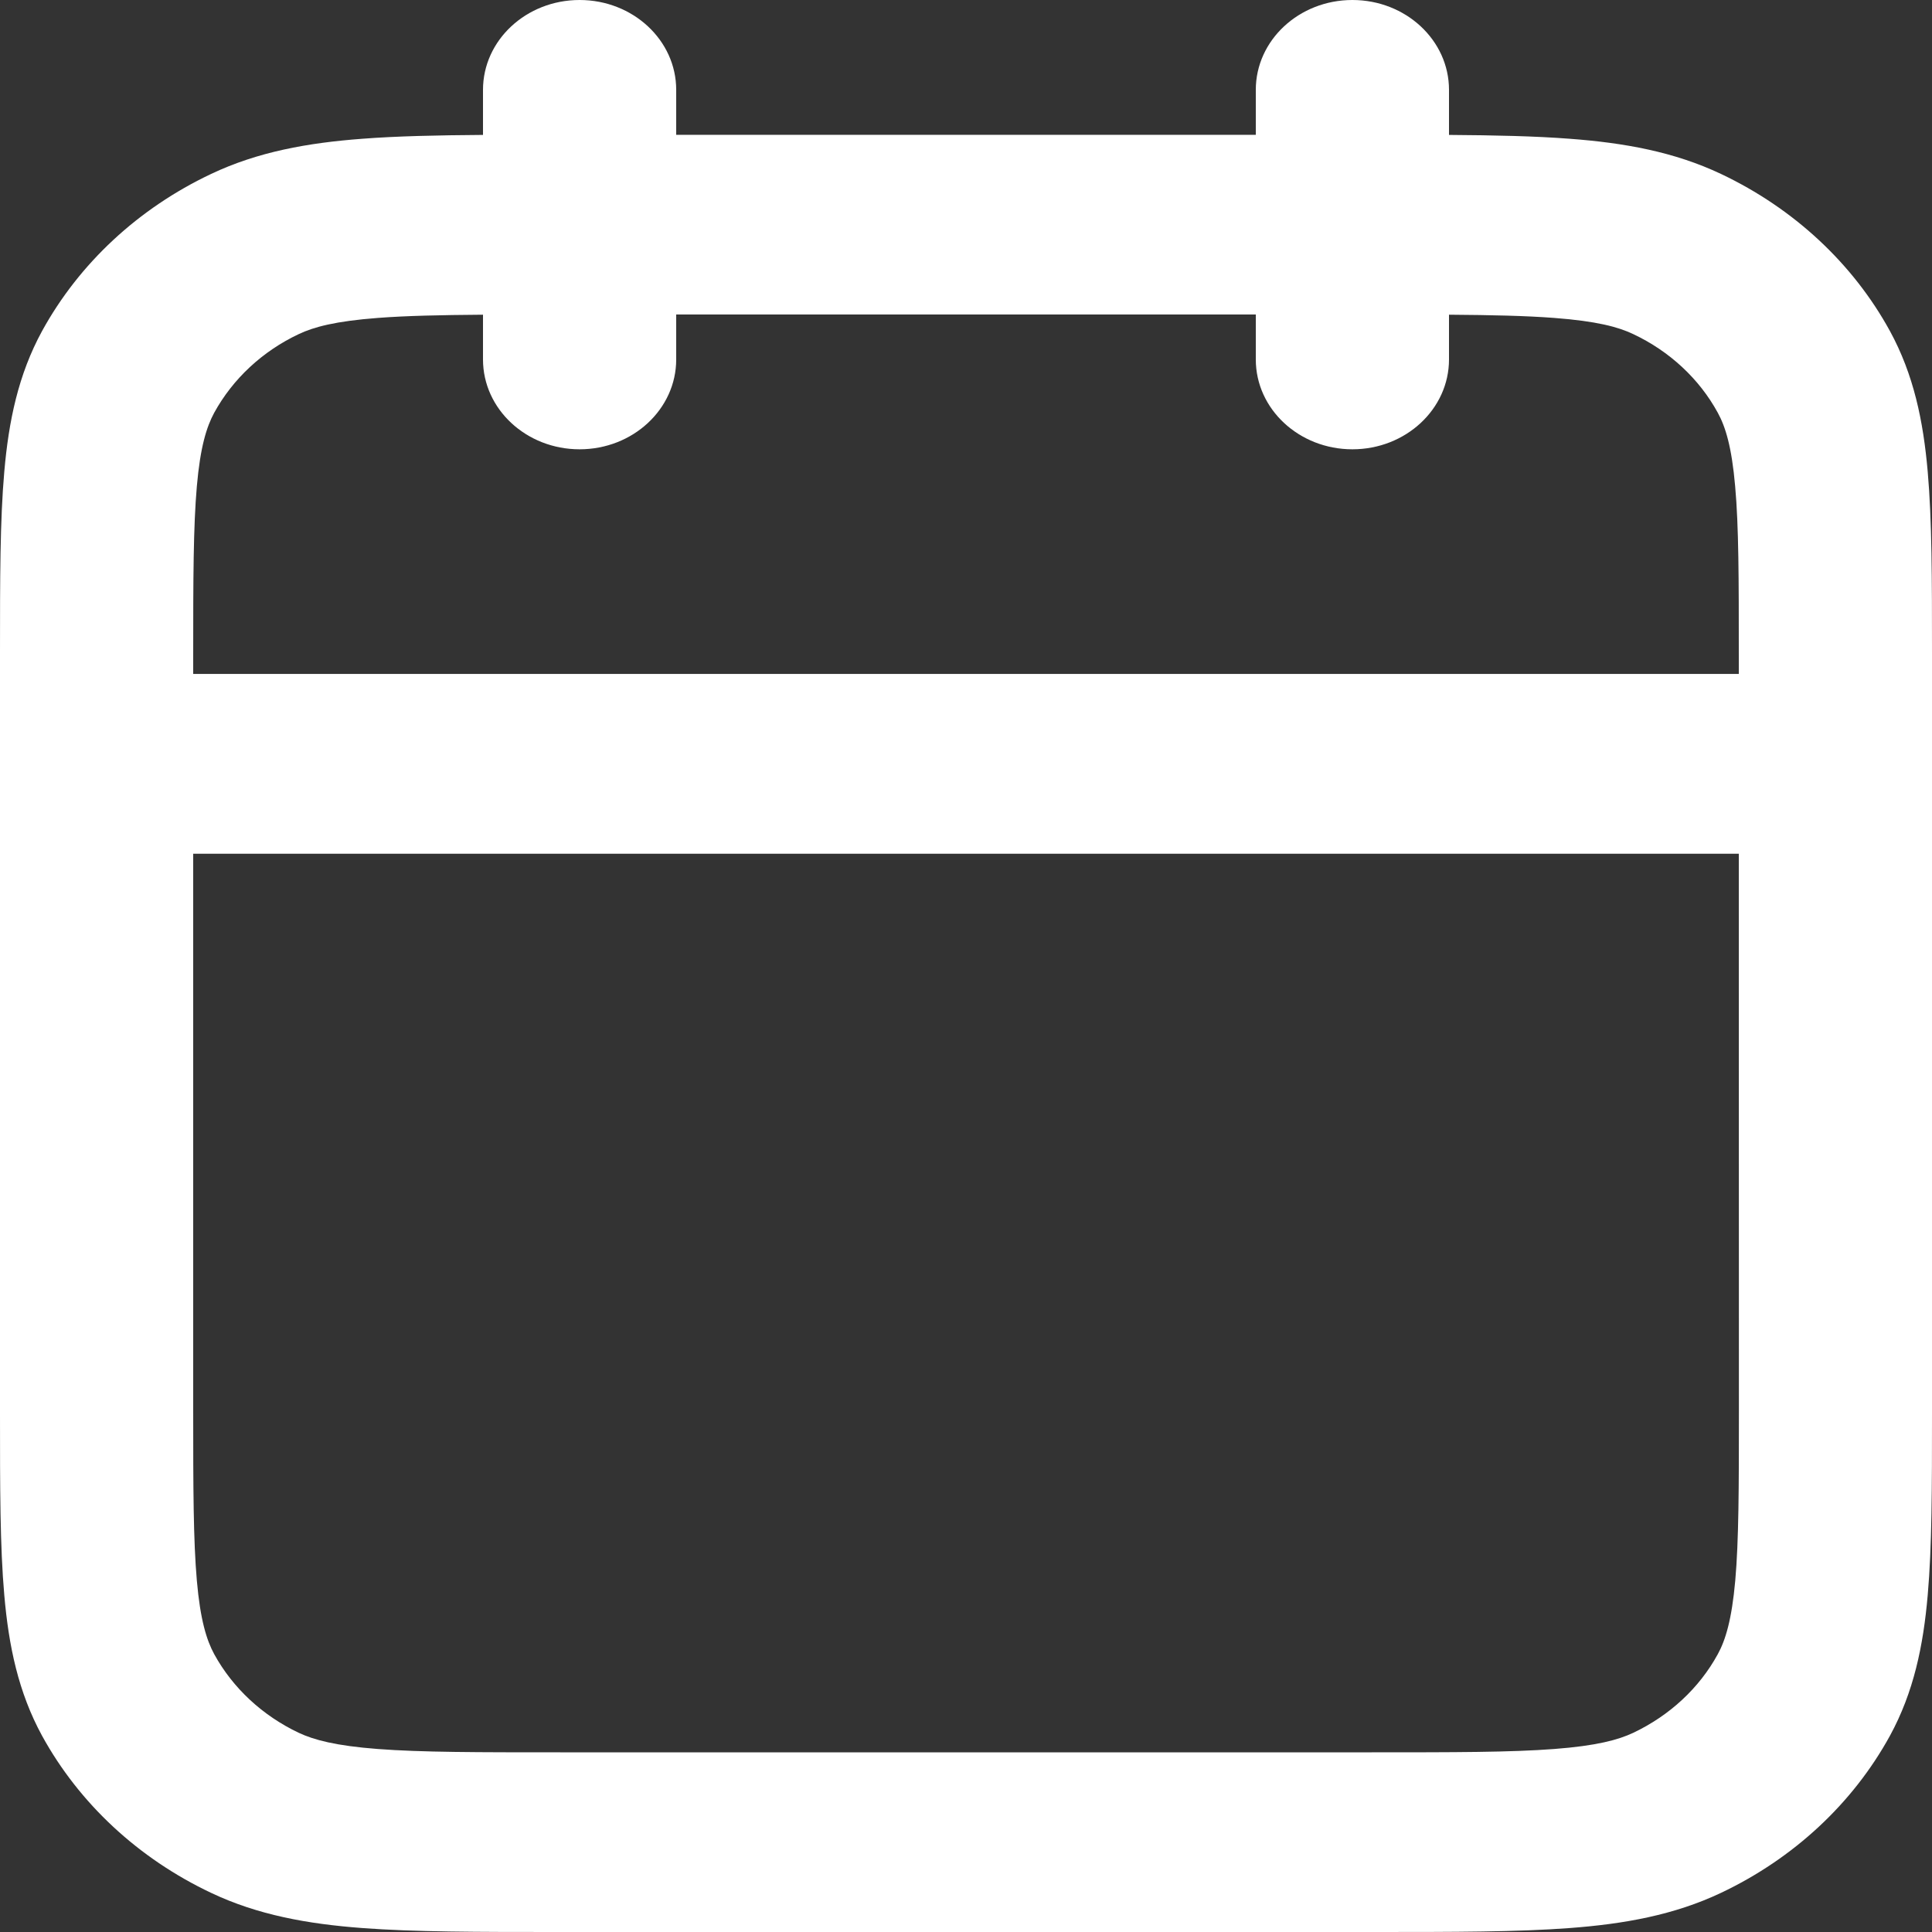 <svg width="18" height="18" viewBox="0 0 18 18" fill="none" xmlns="http://www.w3.org/2000/svg">
<rect x="0" y="0" width="18" height="18" fill="#333333" stroke="none"/>
<g id="Group 40319">
<path id="Vector" fill-rule="evenodd" clip-rule="evenodd" d="M5.4 0C5.897 0 6.3 0.375 6.3 0.837V1.256H11.7V0.837C11.7 0.375 12.103 0 12.6 0C13.097 0 13.5 0.375 13.5 0.837V1.257C13.928 1.26 14.302 1.268 14.627 1.293C15.133 1.331 15.598 1.414 16.035 1.621C16.712 1.942 17.263 2.454 17.608 3.084C17.83 3.491 17.919 3.923 17.96 4.394C18 4.847 18 5.403 18 6.077V13.179C18 13.853 18 14.409 17.96 14.862C17.919 15.333 17.83 15.765 17.608 16.172C17.262 16.802 16.712 17.314 16.035 17.635C15.598 17.842 15.133 17.925 14.627 17.963C14.14 18 13.542 18 12.817 18H5.183C4.458 18 3.86 18 3.373 17.963C2.867 17.925 2.402 17.842 1.966 17.635C1.288 17.314 0.738 16.802 0.392 16.172C0.17 15.765 0.081 15.333 0.04 14.862C1.60935e-07 14.409 0 13.853 0 13.179V6.077C0 5.403 1.60935e-07 4.847 0.04 4.394C0.081 3.923 0.17 3.491 0.392 3.084C0.738 2.454 1.288 1.942 1.966 1.621C2.402 1.414 2.868 1.331 3.373 1.293C3.698 1.268 4.072 1.26 4.5 1.257V0.837C4.5 0.375 4.903 0 5.4 0L5.4 0ZM4.5 2.932C4.099 2.935 3.784 2.942 3.52 2.962C3.126 2.992 2.924 3.046 2.783 3.113C2.444 3.273 2.169 3.53 1.996 3.845C1.925 3.976 1.866 4.163 1.834 4.53C1.801 4.907 1.8 5.395 1.8 6.112V6.279H16.2V6.112C16.2 5.395 16.2 4.907 16.166 4.53C16.134 4.163 16.076 3.976 16.004 3.845C15.832 3.53 15.556 3.273 15.217 3.113C15.077 3.046 14.875 2.992 14.48 2.962C14.216 2.942 13.901 2.935 13.5 2.932V3.349C13.5 3.811 13.097 4.186 12.6 4.186C12.103 4.186 11.7 3.811 11.7 3.349V2.93H6.3V3.349C6.3 3.811 5.897 4.186 5.4 4.186C4.903 4.186 4.5 3.811 4.5 3.349L4.5 2.932ZM16.2 7.954H1.8V13.145C1.8 13.862 1.801 14.349 1.834 14.726C1.866 15.093 1.925 15.281 1.996 15.412C2.169 15.727 2.444 15.983 2.783 16.144C2.924 16.21 3.126 16.265 3.52 16.295C3.925 16.326 4.449 16.326 5.22 16.326H12.78C13.551 16.326 14.075 16.326 14.48 16.295C14.875 16.265 15.077 16.21 15.217 16.144C15.556 15.983 15.832 15.727 16.004 15.412C16.076 15.281 16.134 15.093 16.167 14.726C16.2 14.349 16.201 13.862 16.201 13.145L16.2 7.954Z" fill="white"/>
</g>
</svg>
